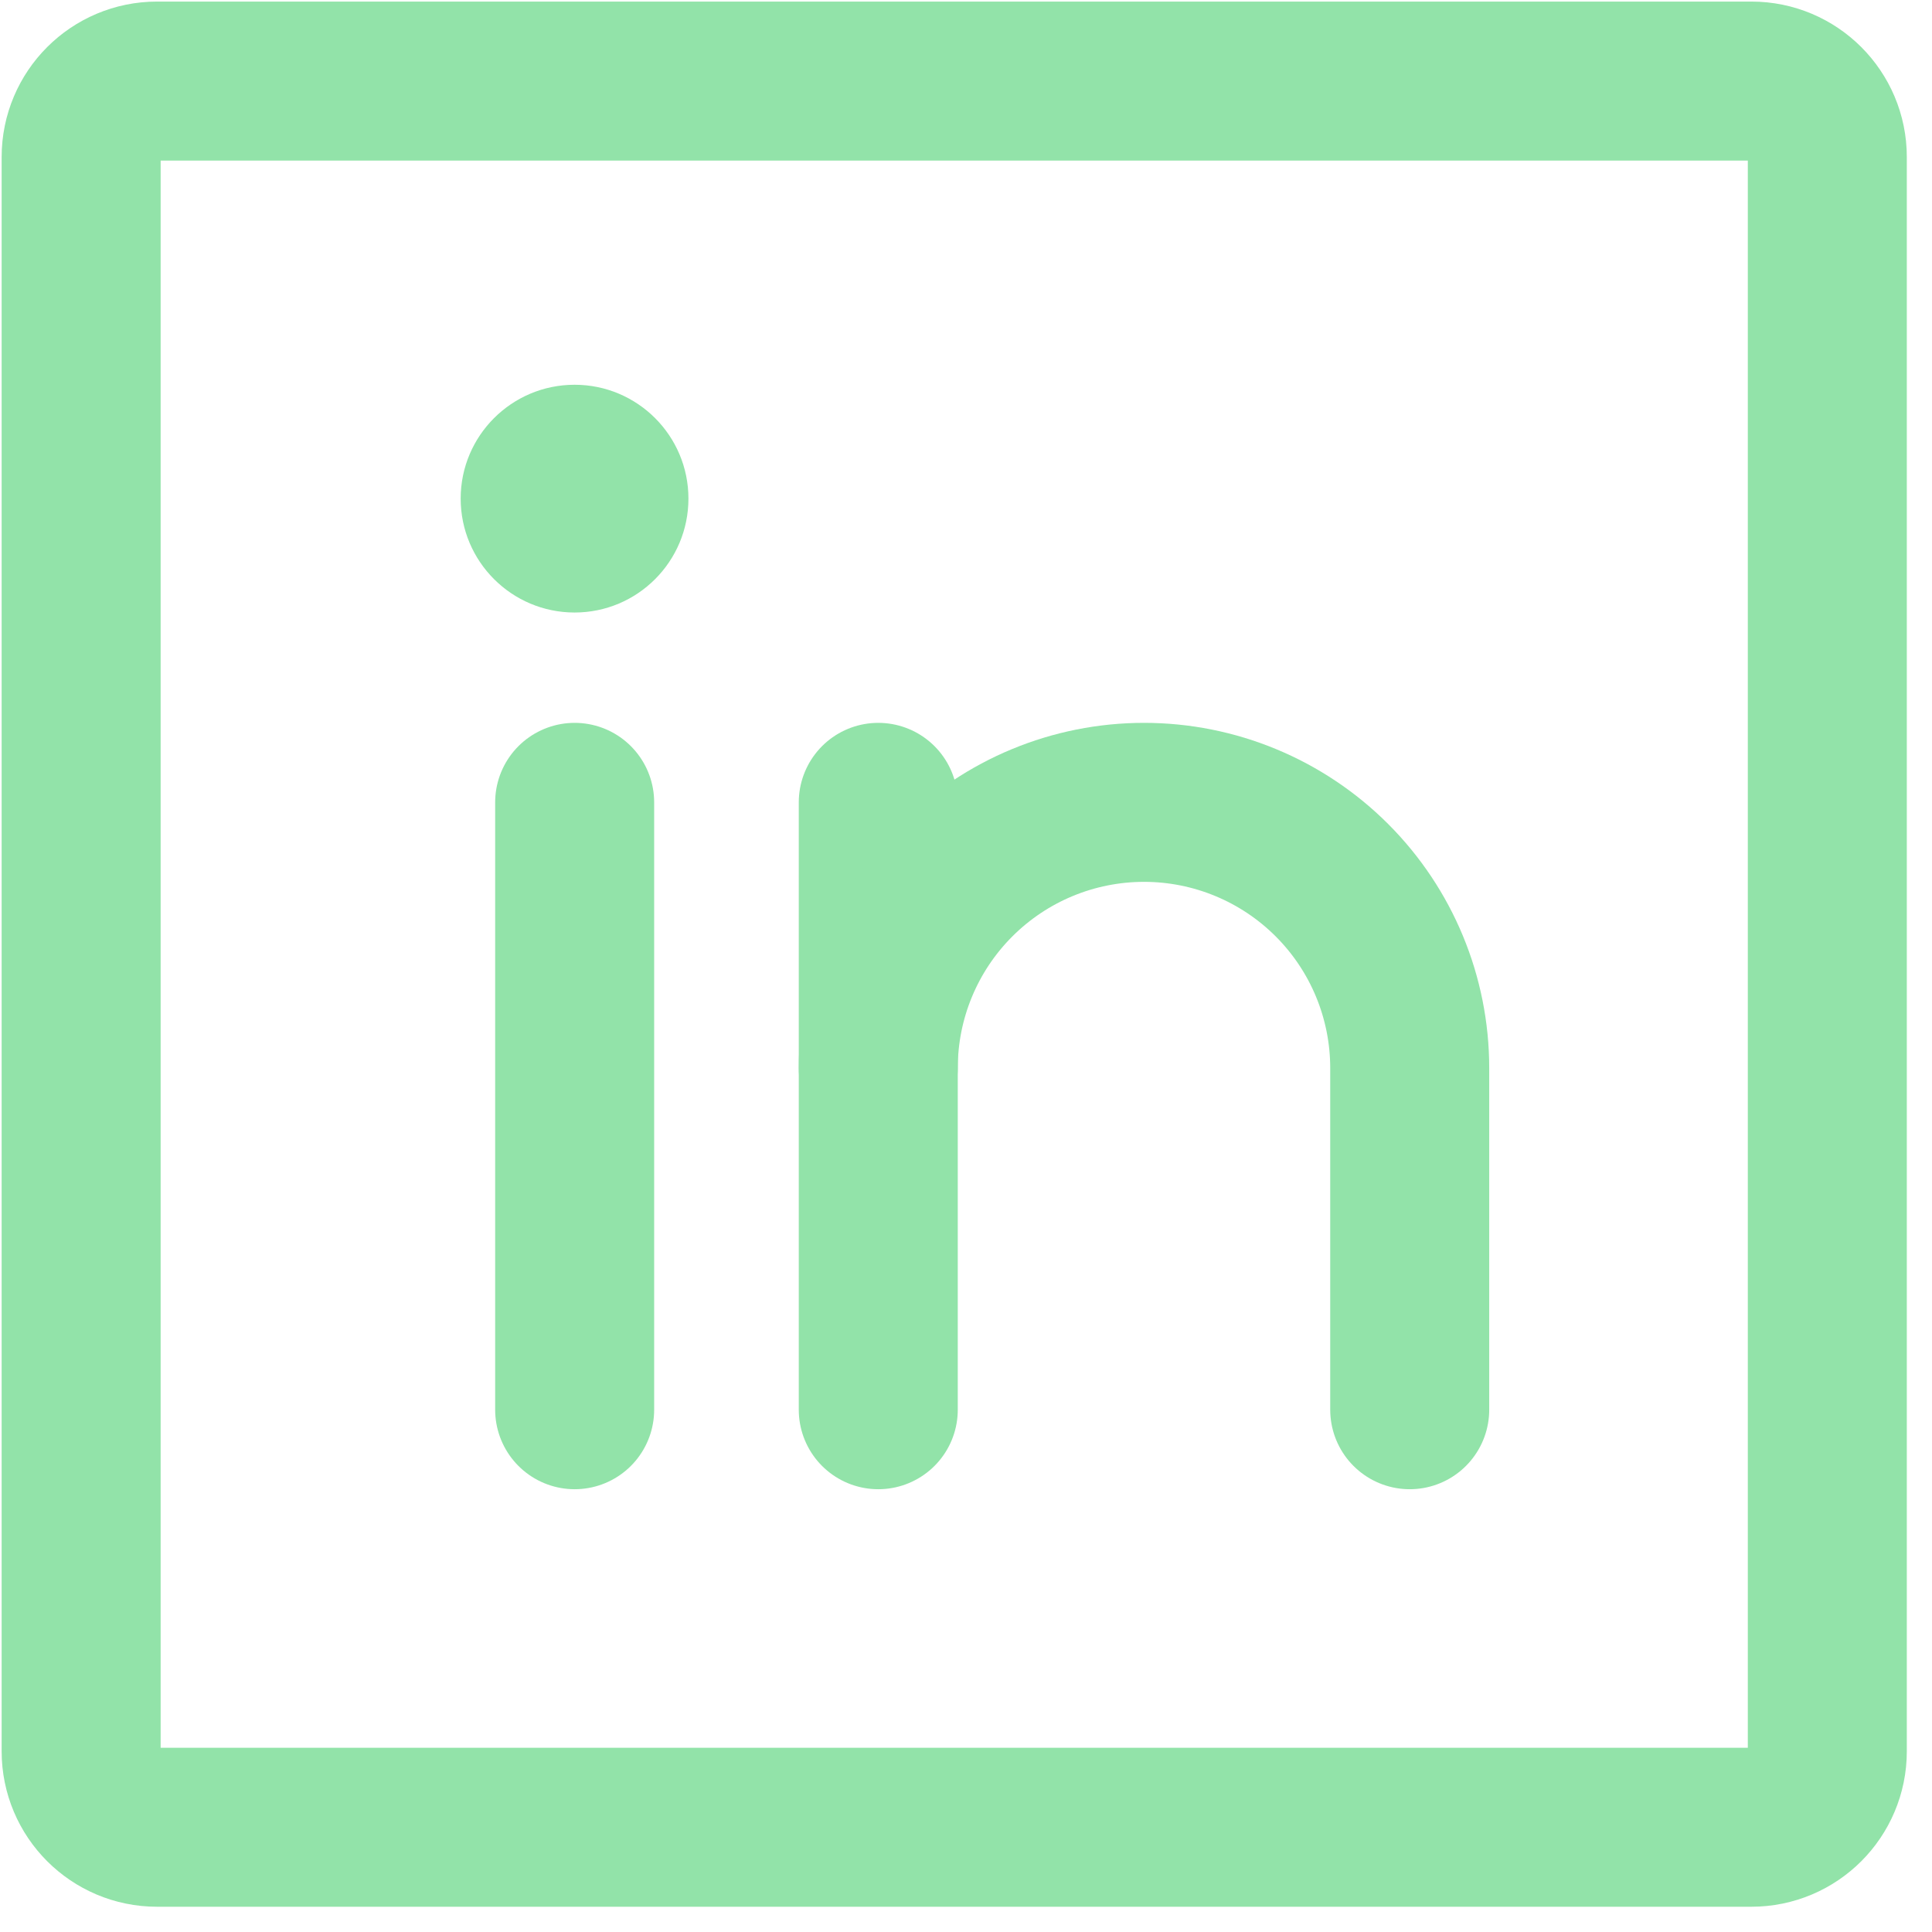 <svg width="27" height="27" viewBox="0 0 27 27" fill="none" xmlns="http://www.w3.org/2000/svg">
<g clip-path="url(#clip0_1065_8021)">
<g clip-path="url(#clip1_1065_8021)">
<g clip-path="url(#clip2_1065_8021)">
<path d="M24.476 1.133H2.195C1.609 1.133 1.134 1.608 1.134 2.194V24.475C1.134 25.061 1.609 25.536 2.195 25.536H24.476C25.062 25.536 25.537 25.061 25.537 24.475V2.194C25.537 1.608 25.062 1.133 24.476 1.133Z" stroke="#92E3A9" stroke-width="2.222" stroke-linecap="round" stroke-linejoin="round"/>
<path d="M12.274 11.213V19.701" stroke="#92E3A9" stroke-width="2.222" stroke-linecap="round" stroke-linejoin="round"/>
<path d="M8.031 11.213V19.701" stroke="#92E3A9" stroke-width="2.222" stroke-linecap="round" stroke-linejoin="round"/>
<path d="M12.274 14.926C12.274 13.941 12.666 12.997 13.362 12.301C14.059 11.604 15.003 11.213 15.988 11.213C16.973 11.213 17.917 11.604 18.614 12.301C19.31 12.997 19.701 13.941 19.701 14.926V19.701" stroke="#92E3A9" stroke-width="2.222" stroke-linecap="round" stroke-linejoin="round"/>
<path d="M8.03 8.56C8.909 8.56 9.621 7.847 9.621 6.968C9.621 6.09 8.909 5.377 8.03 5.377C7.151 5.377 6.438 6.09 6.438 6.968C6.438 7.847 7.151 8.56 8.03 8.56Z" fill="#92E3A9"/>
</g>
</g>
</g>
<defs>
<clipPath id="clip0_1065_8021">
<rect width="26.667" height="26.667" fill="white" transform="translate(0 0)"/>
</clipPath>
<clipPath id="clip1_1065_8021">
<rect width="26.667" height="26.667" fill="white" transform="translate(0.001 0)"/>
</clipPath>
<clipPath id="clip2_1065_8021">
<rect width="26.667" height="26.667" fill="white" transform="translate(0.001 0.001)"/>
</clipPath>
</defs>
</svg>
